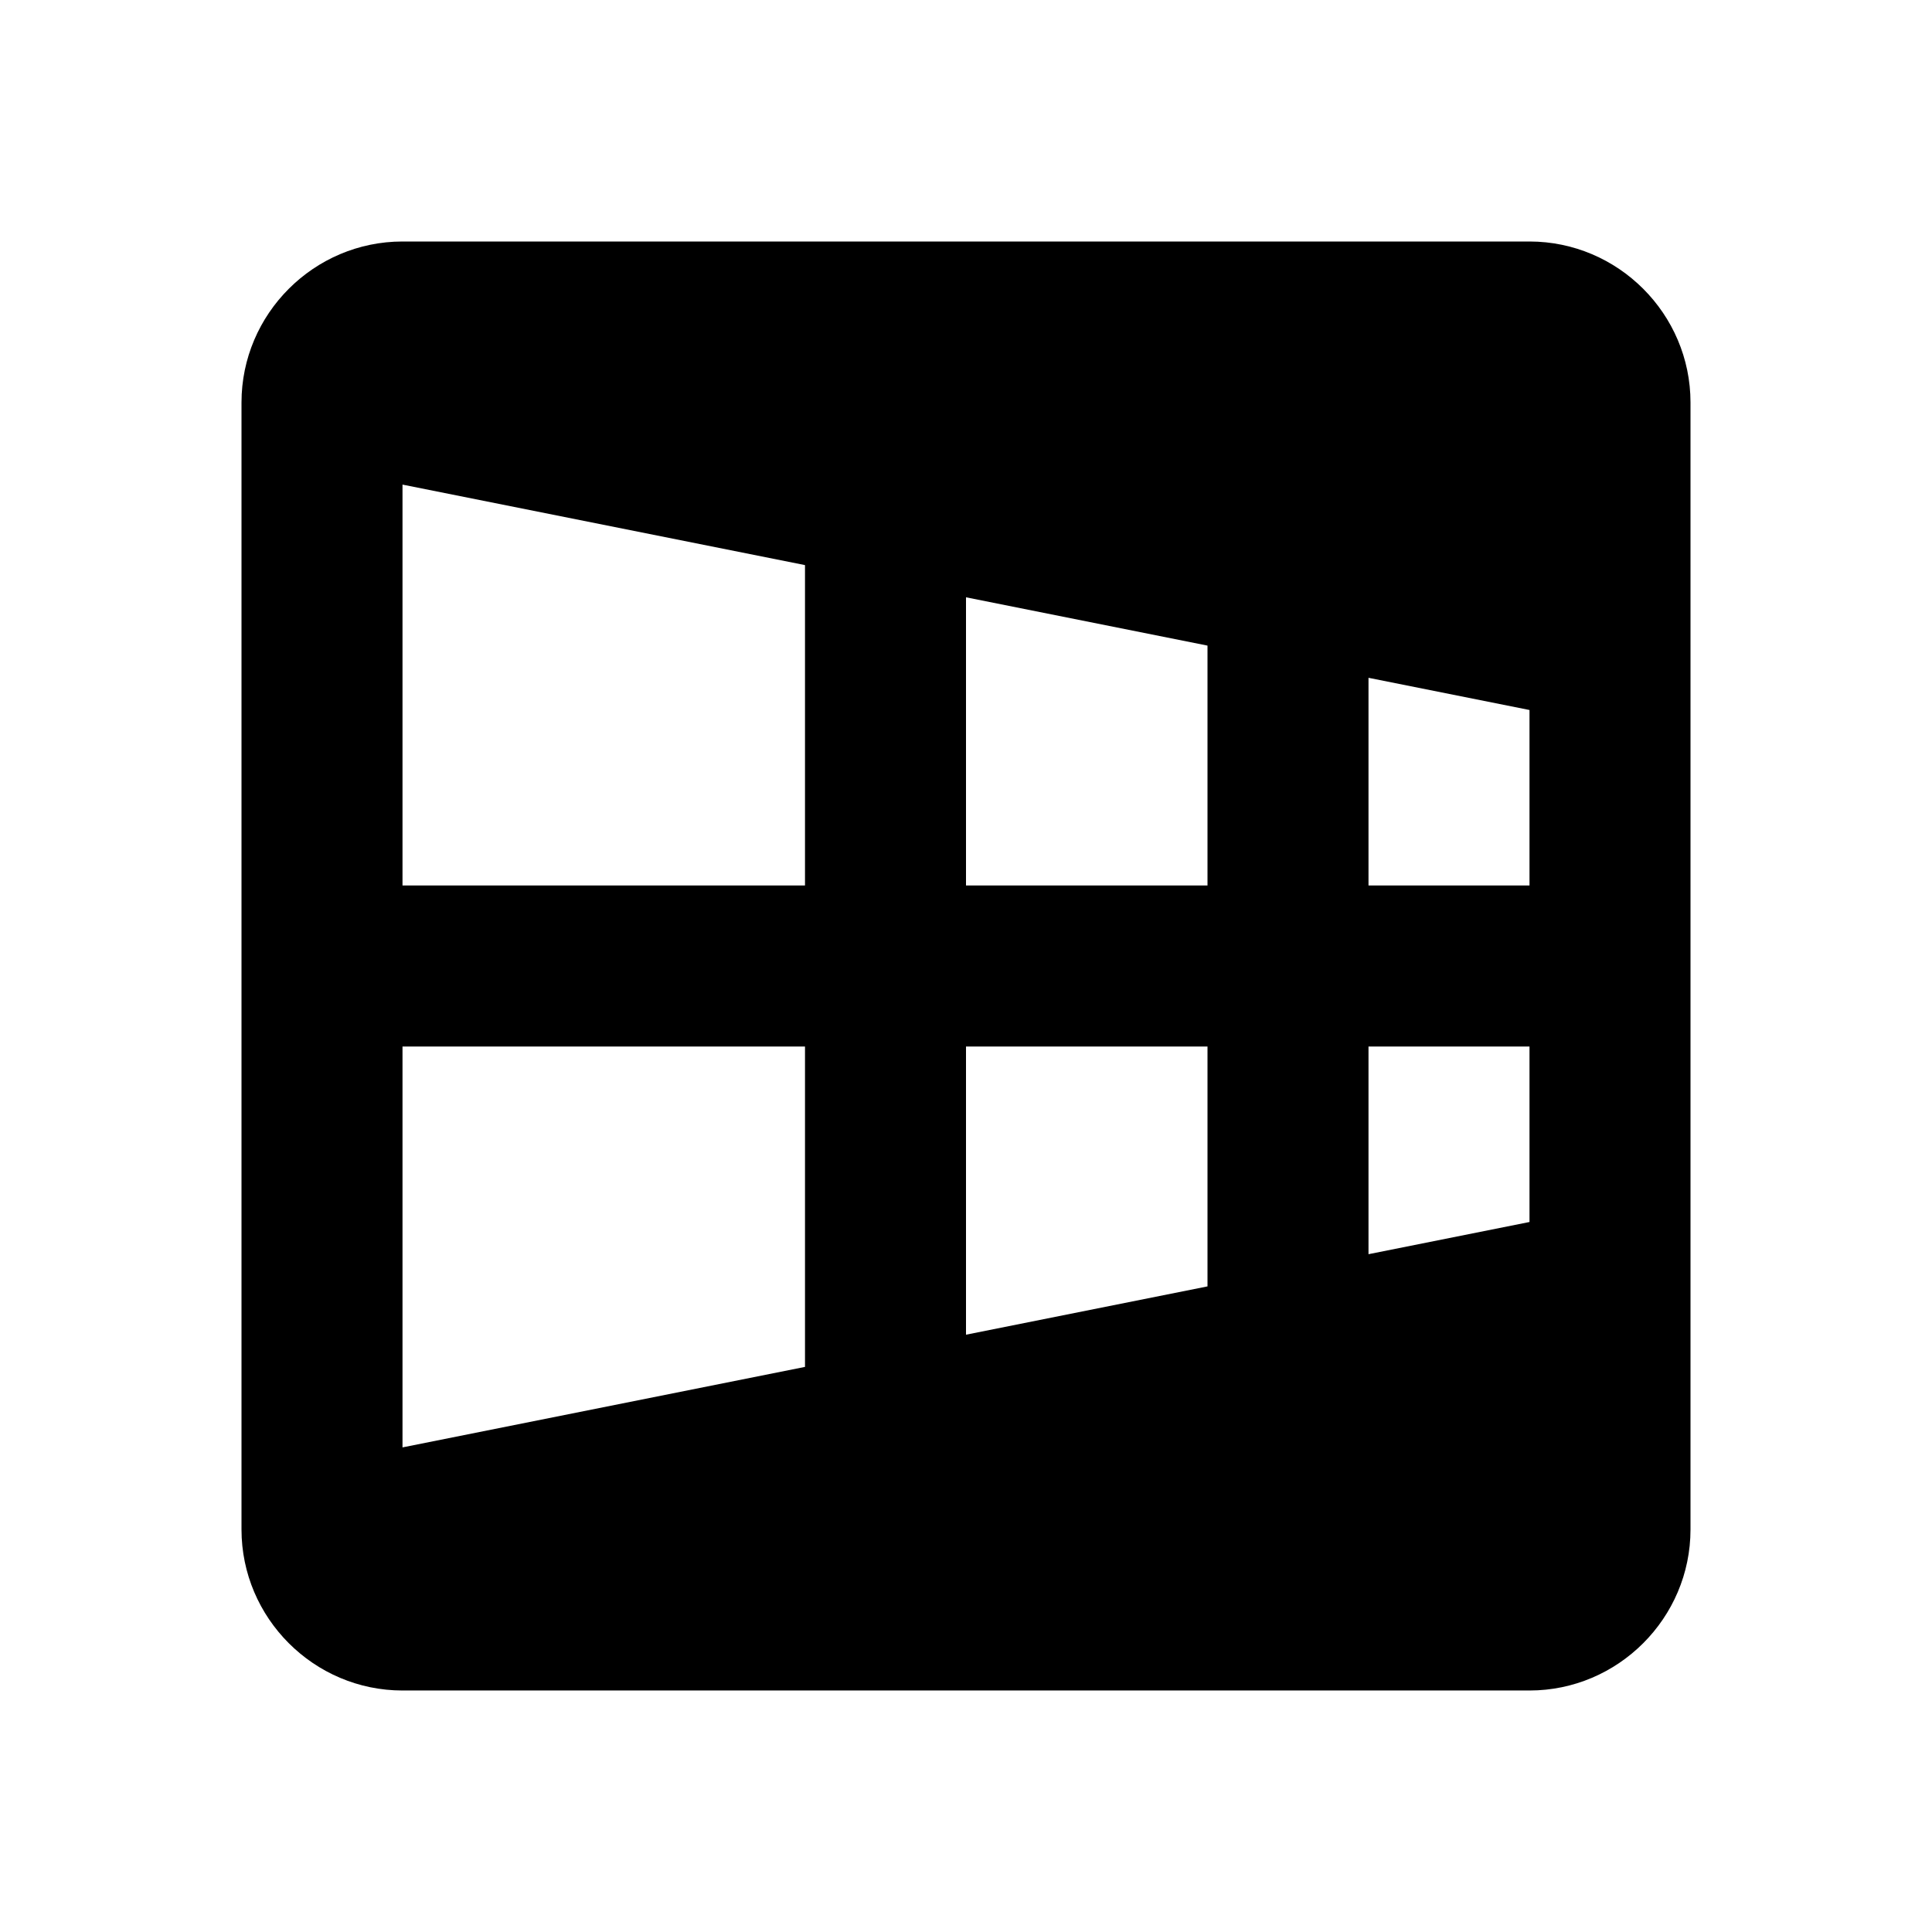 <svg xmlns="http://www.w3.org/2000/svg" width="24" height="24"><!--Boxicons v3.0 https://boxicons.com | License  https://docs.boxicons.com/free--><path d="M19 3H5c-1.1 0-2 .9-2 2v14c0 1.1.9 2 2 2h14c1.1 0 2-.9 2-2V5c0-1.1-.9-2-2-2m-7 13.58V13h3v2.98zM12 11V7.42l3 .6V11zm5-2.58 2 .4V11h-2zm-7-1.4V11H5V6.02zM10 13v3.98l-5 1V13zm7 2.58V13h2v2.18z"/></svg>